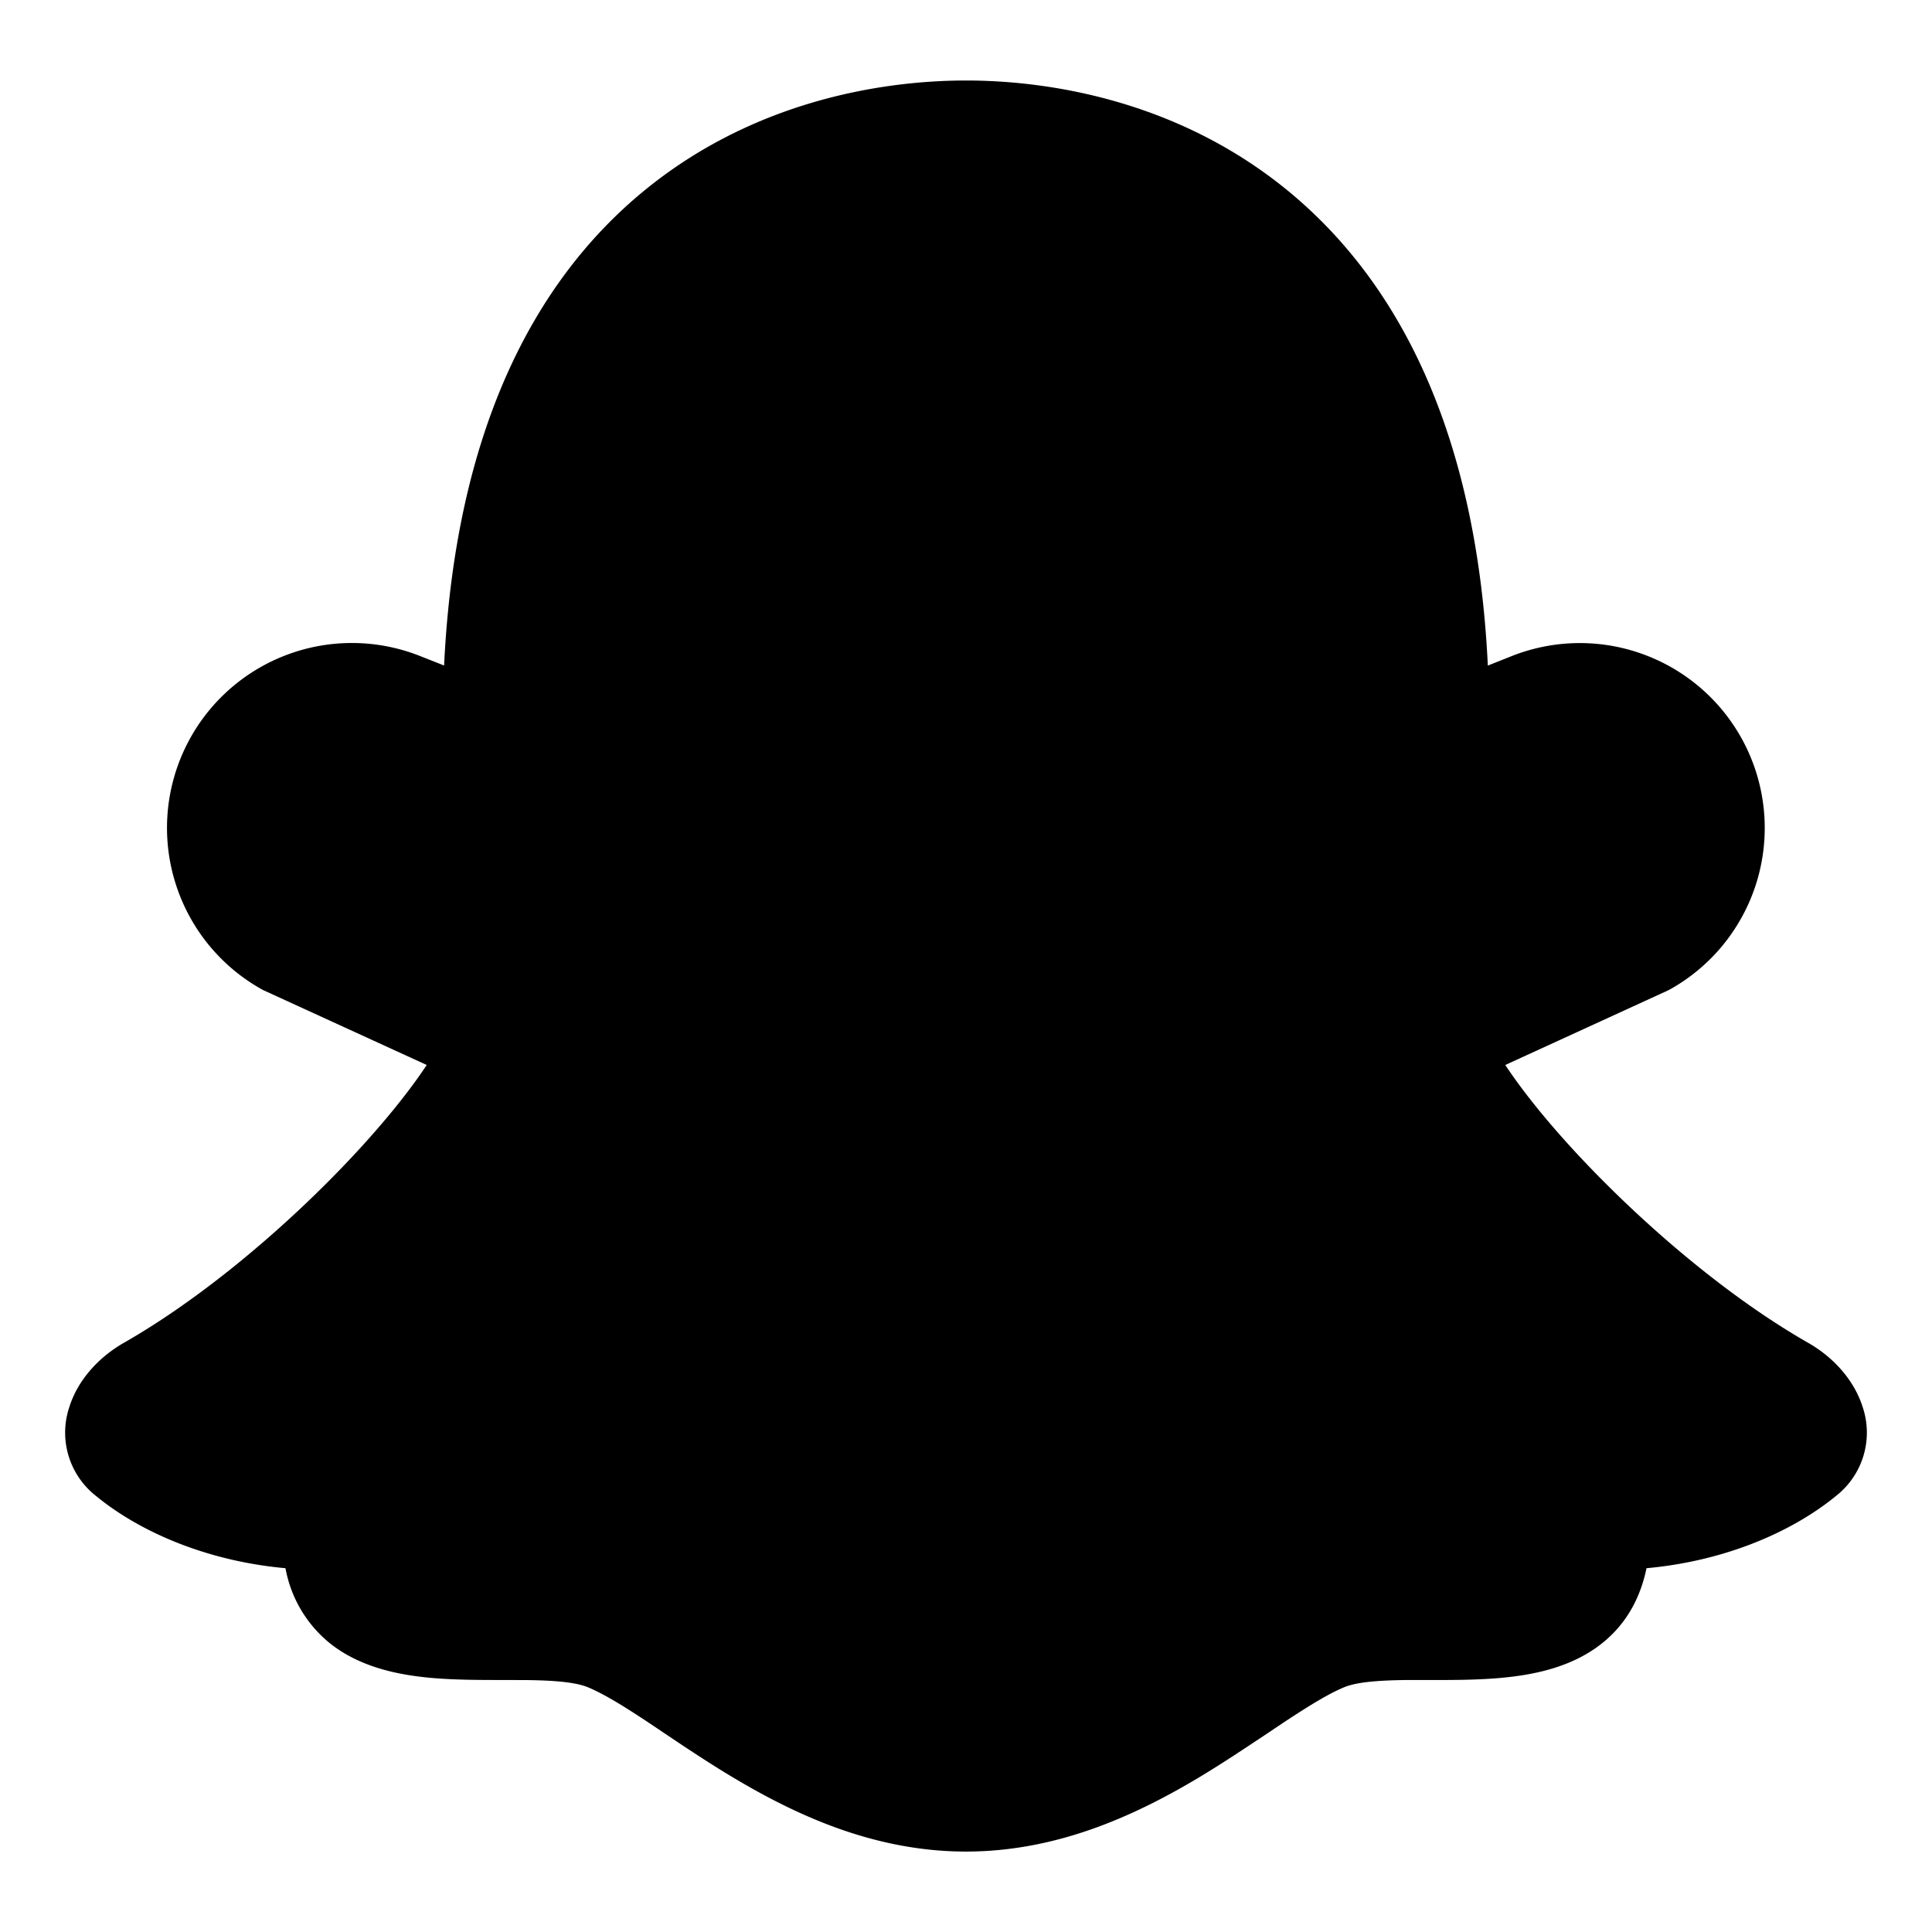 <svg xmlns="http://www.w3.org/2000/svg" fill="none" viewBox="0 0 30 30" id="Snapchat-Logo--Streamline-Logos" height="30" width="30">
  <desc>
    Snapchat Logo Streamline Icon: https://streamlinehq.com
  </desc>
  <path fill="#000000" d="M9.908 3.04C11.623 1.583 13.662 1.25 15 1.25c1.338 0 3.377 0.333 5.092 1.79 1.605 1.364 2.836 3.638 3.011 7.295l0.37 -0.147a2.871 2.871 0 0 1 2.441 5.185l-2.54 1.164c0.334 0.506 0.872 1.154 1.554 1.835 0.938 0.938 2.075 1.867 3.152 2.481 0.378 0.216 0.707 0.566 0.843 0.994a1.248 1.248 0 0 1 -0.41 1.379c-0.684 0.562 -1.729 1.015 -2.946 1.125 -0.1 0.484 -0.328 0.874 -0.683 1.16 -0.458 0.369 -1.037 0.491 -1.544 0.54 -0.381 0.037 -0.796 0.037 -1.163 0.036l-0.336 0c-0.481 0.006 -0.791 0.037 -0.975 0.115 -0.25 0.105 -0.556 0.295 -0.951 0.556l-0.237 0.159c-0.325 0.216 -0.69 0.461 -1.077 0.693 -0.975 0.581 -2.185 1.141 -3.601 1.141 -1.416 0 -2.626 -0.56 -3.601 -1.141 -0.388 -0.231 -0.752 -0.475 -1.077 -0.693a66.509 66.509 0 0 0 -0.237 -0.159c-0.395 -0.263 -0.7 -0.45 -0.95 -0.556 -0.185 -0.077 -0.495 -0.109 -0.976 -0.114l-0.336 -0.001c-0.366 0 -0.781 0 -1.163 -0.036 -0.506 -0.049 -1.086 -0.171 -1.544 -0.54a1.944 1.944 0 0 1 -0.683 -1.16c-1.218 -0.11 -2.263 -0.562 -2.946 -1.125a1.248 1.248 0 0 1 -0.41 -1.379c0.135 -0.428 0.465 -0.777 0.843 -0.994 1.077 -0.614 2.215 -1.544 3.152 -2.481 0.681 -0.681 1.22 -1.329 1.554 -1.835l-2.54 -1.163A2.871 2.871 0 0 1 6.526 10.188l0.37 0.146c0.175 -3.656 1.406 -5.931 3.013 -7.295Z" stroke-width="1.25"></path>
</svg>